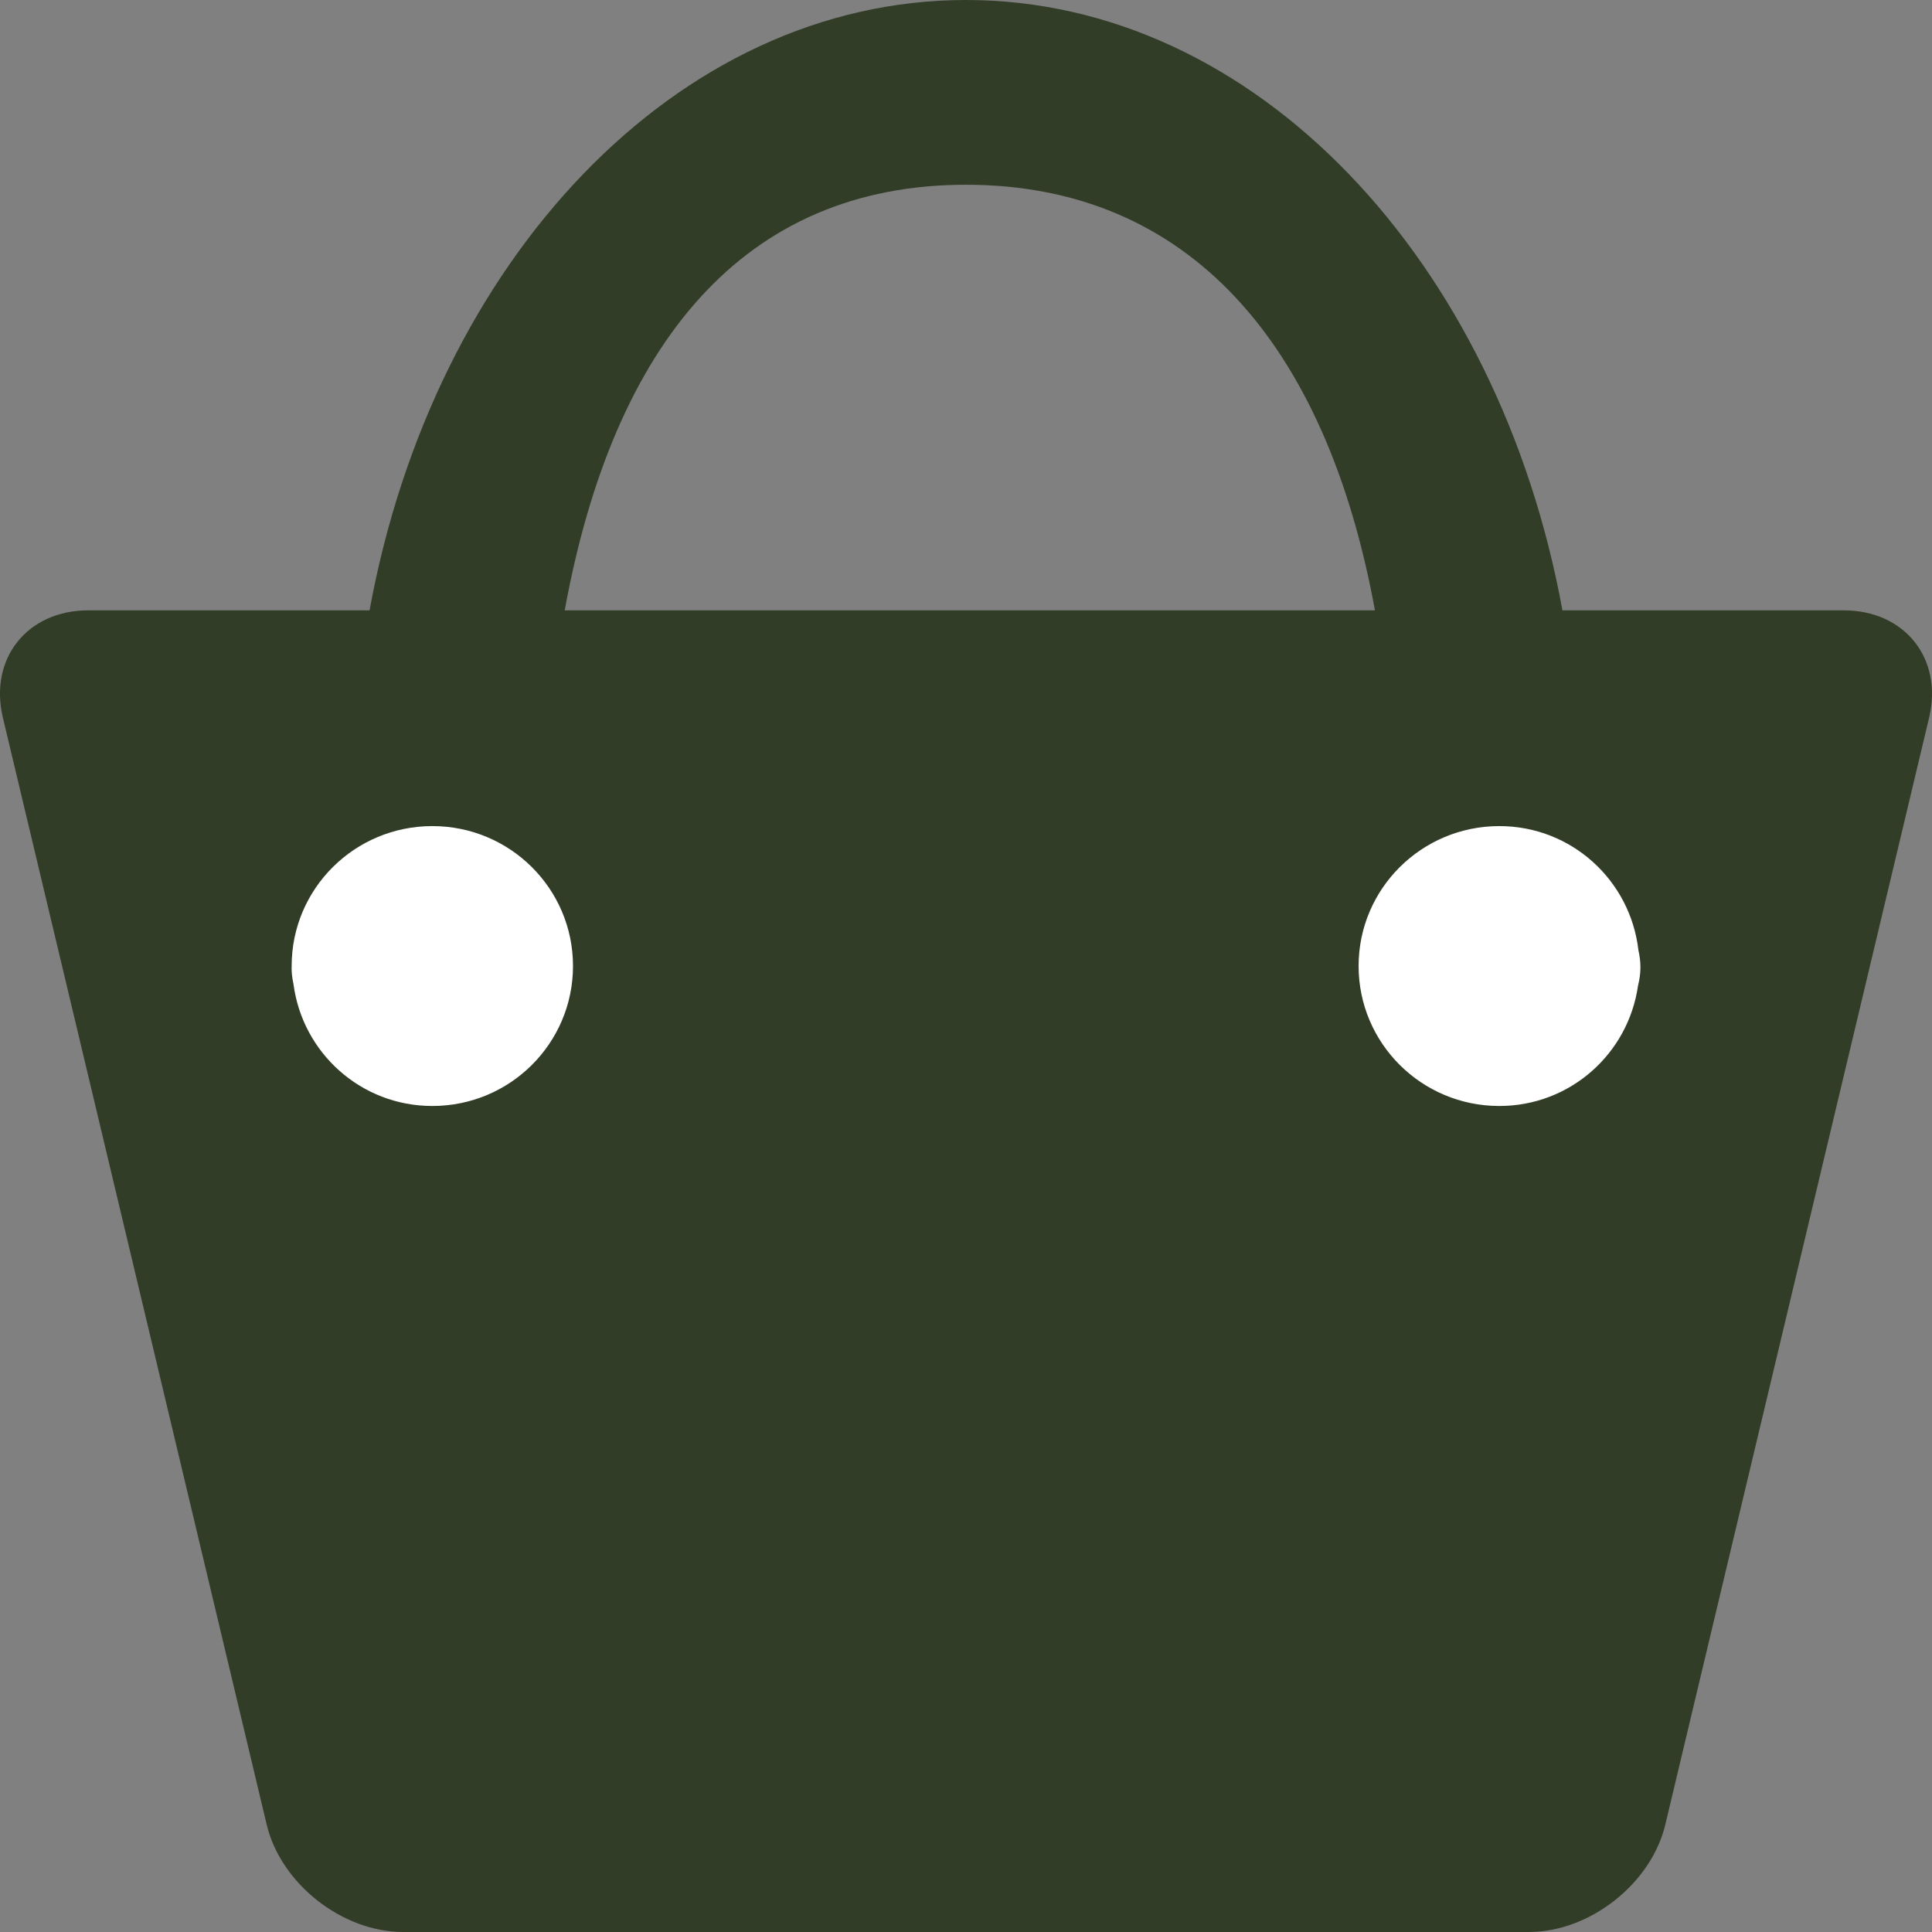 <svg width="24" height="24" viewBox="0 0 24 24" fill="none" xmlns="http://www.w3.org/2000/svg">
<rect x="0" y="0" width="24" height="24" fill="#808080" stroke="none"/>
<path d="M22.904 7.582H19.409C18.617 3.241 15.598 0 12 0C8.402 0 5.384 3.241 4.591 7.582H1.096C0.338 7.582 -0.139 8.182 0.036 8.916L3.313 22.666C3.488 23.4 4.251 24 5.008 24H18.991C19.749 24 20.512 23.4 20.687 22.666L23.964 8.916C24.139 8.182 23.662 7.582 22.904 7.582ZM12 2.295C14.756 2.295 16.473 4.258 17.08 7.582H7.015C7.622 4.258 9.244 2.295 12 2.295Z" fill="#313D27"/>
<path d="M5.371 13.739C4.483 13.739 3.758 13.078 3.646 12.226C3.631 12.158 3.622 12.089 3.622 12.018C3.622 12.013 3.624 12.008 3.624 12.003C3.624 12.002 3.623 12.002 3.623 12C3.623 11.04 4.405 10.262 5.371 10.262C6.336 10.262 7.118 11.04 7.118 12C7.118 12.961 6.336 13.739 5.371 13.739Z" fill="white"/>
<path d="M20.348 12.245C20.227 13.089 19.506 13.739 18.625 13.739C17.66 13.739 16.877 12.961 16.877 12C16.877 11.04 17.66 10.262 18.625 10.262C19.523 10.262 20.254 10.938 20.353 11.805C20.369 11.873 20.378 11.944 20.378 12.018C20.378 12.096 20.366 12.172 20.348 12.245Z" fill="white"/>
</svg>

